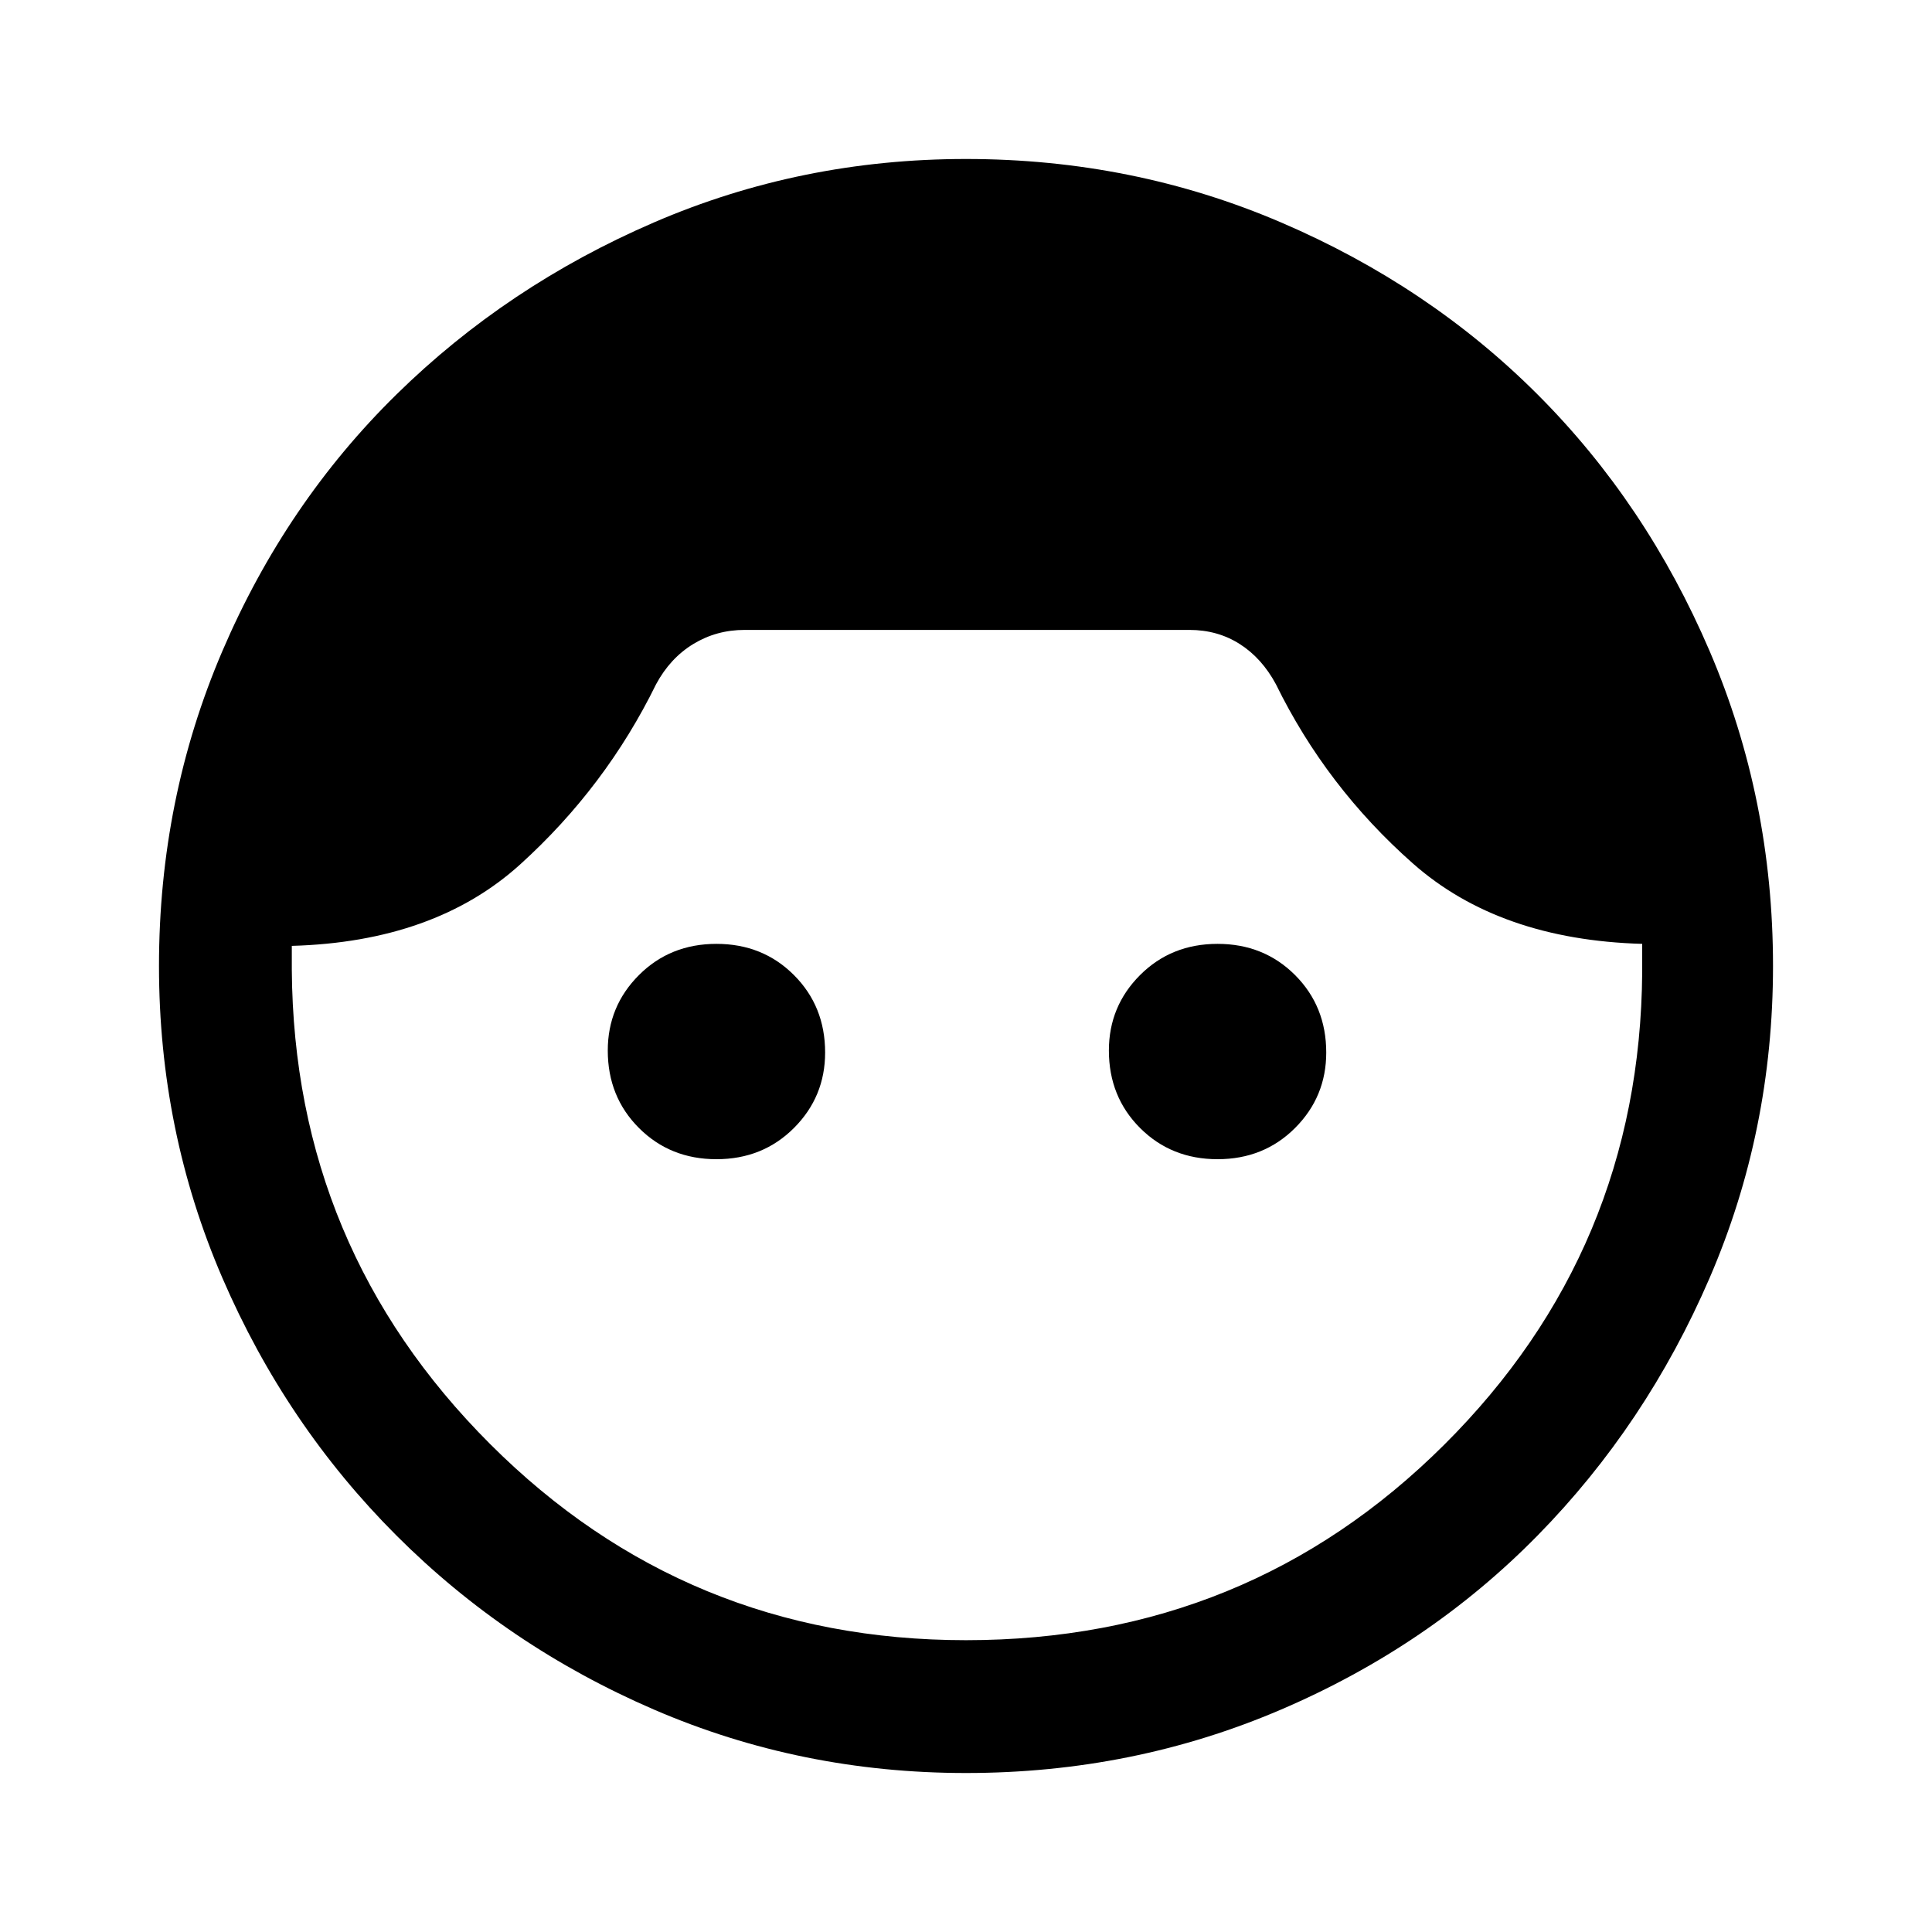 <svg xmlns="http://www.w3.org/2000/svg" height="48" width="48"><path d="M24 44.05q-4.1 0-7.75-1.575-3.65-1.575-6.4-4.325-2.75-2.75-4.325-6.4Q3.95 28.1 3.95 24q0-4.15 1.575-7.825T9.85 9.8q2.75-2.7 6.4-4.275Q19.9 3.95 24 3.95q4.15 0 7.825 1.575T38.2 9.8q2.7 2.7 4.275 6.375Q44.05 19.85 44.05 24q0 4.1-1.575 7.75-1.575 3.65-4.275 6.4-2.7 2.75-6.375 4.325Q28.15 44.05 24 44.05Zm0-3.3q7 0 11.875-4.85T40.8 24.15v-.7q-3.55-.1-5.7-2-2.15-1.9-3.4-4.45-.35-.65-.9-1t-1.25-.35H18.5q-.7 0-1.275.35t-.925 1q-1.25 2.55-3.375 4.475Q10.8 23.4 7.25 23.5v.6q.05 6.9 4.925 11.775T24 40.75ZM17.8 28.8q-1.15 0-1.925-.775-.775-.775-.775-1.925 0-1.1.775-1.875.775-.775 1.925-.775t1.925.775q.775.775.775 1.925 0 1.1-.775 1.875-.775.775-1.925.775Zm12.45 0q-1.15 0-1.925-.775-.775-.775-.775-1.925 0-1.1.775-1.875.775-.775 1.925-.775t1.925.775q.775.775.775 1.925 0 1.1-.775 1.875-.775.775-1.925.775Z"/></svg>